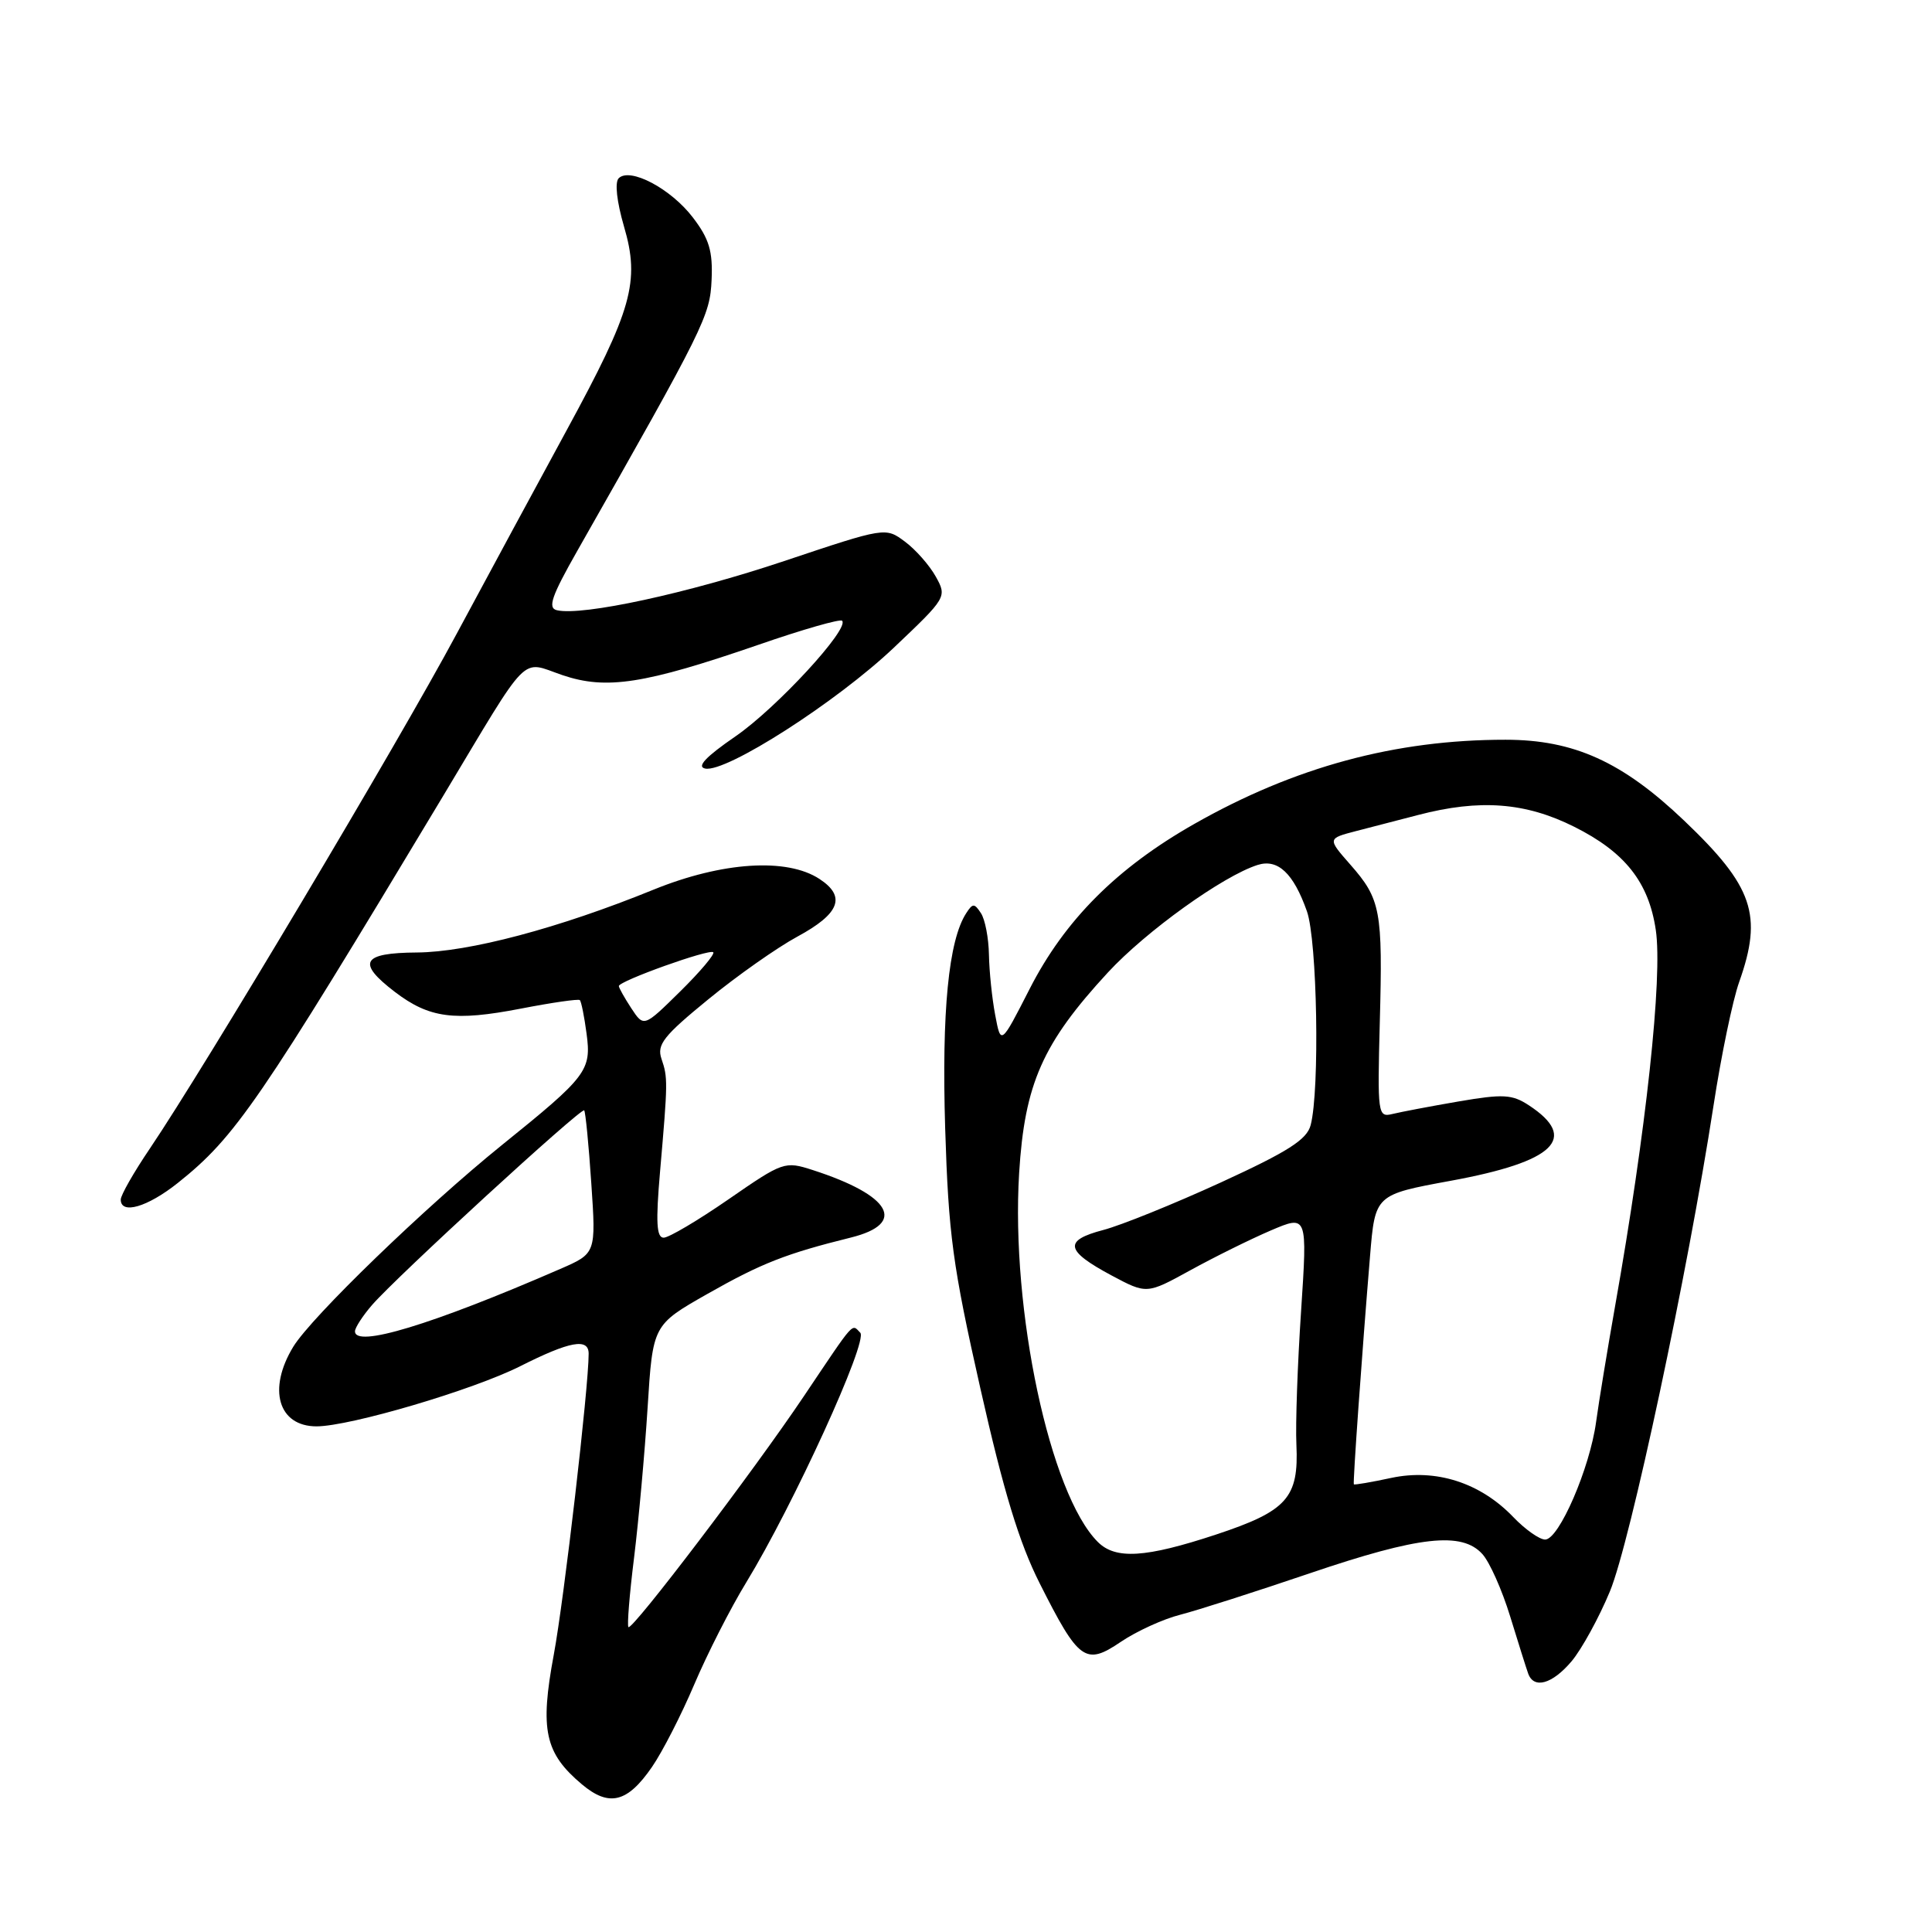 <?xml version="1.0" encoding="UTF-8" standalone="no"?>
<!DOCTYPE svg PUBLIC "-//W3C//DTD SVG 1.1//EN" "http://www.w3.org/Graphics/SVG/1.1/DTD/svg11.dtd" >
<svg xmlns="http://www.w3.org/2000/svg" xmlns:xlink="http://www.w3.org/1999/xlink" version="1.1" viewBox="0 0 256 256">
 <g >
 <path fill="currentColor"
d=" M 86.38 234.15 C 87.77 232.14 90.29 227.21 92.00 223.18 C 93.71 219.16 96.80 213.08 98.88 209.68 C 105.11 199.47 115.07 177.67 113.99 176.59 C 112.82 175.42 113.40 174.76 106.52 185.00 C 99.82 194.98 83.76 216.10 83.27 215.60 C 83.08 215.41 83.41 211.26 84.02 206.38 C 84.62 201.49 85.43 192.56 85.81 186.53 C 86.50 175.56 86.50 175.56 93.77 171.43 C 100.89 167.39 104.16 166.11 112.75 163.98 C 120.21 162.13 118.10 158.40 107.70 155.04 C 103.98 153.84 103.76 153.92 96.54 158.91 C 92.49 161.71 88.62 164.00 87.94 164.00 C 86.99 164.00 86.88 161.94 87.46 155.25 C 88.50 143.28 88.50 142.80 87.65 140.30 C 87.01 138.42 87.91 137.27 93.86 132.41 C 97.68 129.28 102.99 125.55 105.65 124.11 C 111.27 121.07 112.15 118.80 108.59 116.47 C 104.27 113.63 95.70 114.19 86.61 117.88 C 74.04 123.00 62.10 126.16 55.25 126.21 C 47.94 126.26 47.23 127.54 52.33 131.44 C 56.88 134.91 60.21 135.35 69.00 133.65 C 73.12 132.85 76.65 132.34 76.83 132.52 C 77.02 132.69 77.42 134.68 77.72 136.94 C 78.38 141.85 77.81 142.61 66.50 151.73 C 56.32 159.95 41.28 174.49 38.86 178.45 C 35.43 184.08 36.87 189.00 41.95 189.00 C 46.39 188.99 62.72 184.17 68.95 181.02 C 75.50 177.72 78.00 177.26 78.00 179.37 C 78.00 183.85 74.75 211.88 73.38 219.25 C 71.52 229.23 72.19 232.30 77.10 236.43 C 80.70 239.46 83.13 238.87 86.38 234.15 Z  M 208.25 220.12 C 209.58 218.53 211.87 214.37 213.32 210.87 C 216.01 204.41 223.63 168.68 227.05 146.50 C 228.06 139.90 229.59 132.53 230.45 130.12 C 233.60 121.23 232.32 117.47 223.15 108.73 C 214.98 100.94 208.54 98.02 199.50 98.02 C 184.90 98.01 171.55 101.62 158.26 109.17 C 147.99 115.00 141.08 121.92 136.42 131.06 C 132.62 138.50 132.62 138.50 131.87 134.50 C 131.45 132.30 131.08 128.70 131.04 126.50 C 131.00 124.30 130.53 121.83 129.98 121.00 C 129.11 119.67 128.89 119.67 128.03 121.00 C 125.69 124.60 124.77 134.01 125.24 149.50 C 125.68 163.60 126.23 167.70 129.91 184.00 C 132.98 197.62 135.05 204.43 137.76 209.79 C 142.95 220.10 143.83 220.73 148.52 217.55 C 150.59 216.15 154.13 214.53 156.39 213.96 C 158.65 213.38 166.40 210.90 173.61 208.45 C 188.07 203.54 193.71 202.92 196.42 205.92 C 197.38 206.97 199.03 210.68 200.10 214.17 C 201.17 217.65 202.24 221.06 202.49 221.75 C 203.24 223.85 205.69 223.15 208.25 220.12 Z  M 23.57 156.74 C 31.19 150.66 34.30 146.14 58.70 105.50 C 70.38 86.03 68.89 87.54 74.53 89.46 C 80.35 91.43 85.37 90.65 100.52 85.43 C 106.34 83.41 111.32 81.99 111.58 82.25 C 112.62 83.28 102.90 93.82 97.47 97.56 C 93.49 100.30 92.27 101.60 93.45 101.84 C 96.24 102.39 110.86 93.01 118.45 85.81 C 125.44 79.18 125.49 79.10 124.00 76.41 C 123.17 74.92 121.34 72.83 119.91 71.77 C 117.33 69.85 117.33 69.85 103.91 74.34 C 91.17 78.61 77.19 81.64 73.80 80.86 C 72.54 80.57 73.07 79.02 76.49 73.00 C 93.40 43.23 94.08 41.85 94.29 37.08 C 94.46 33.29 93.97 31.64 91.81 28.82 C 88.90 25.00 83.47 22.13 81.98 23.62 C 81.44 24.16 81.73 26.73 82.68 30.00 C 84.83 37.31 83.77 41.05 75.09 57.00 C 71.35 63.88 64.78 76.03 60.50 84.00 C 52.75 98.46 27.15 141.39 19.85 152.20 C 17.73 155.33 16.00 158.36 16.00 158.95 C 16.00 160.98 19.54 159.95 23.57 156.74 Z  M 47.04 176.38 C 47.06 175.90 48.07 174.34 49.29 172.93 C 52.48 169.23 77.04 146.70 77.41 147.13 C 77.58 147.34 78.01 151.68 78.35 156.79 C 78.98 166.08 78.98 166.08 74.24 168.14 C 57.23 175.54 46.94 178.66 47.04 176.38 Z  M 83.65 133.60 C 82.74 132.21 82.00 130.88 82.00 130.66 C 82.00 129.99 94.02 125.69 94.51 126.18 C 94.75 126.42 92.78 128.76 90.13 131.37 C 85.31 136.12 85.31 136.12 83.65 133.60 Z  M 145.46 204.31 C 139.12 197.97 133.93 173.62 135.04 155.45 C 135.77 143.60 138.14 138.24 146.81 128.85 C 151.87 123.38 162.05 116.07 166.64 114.61 C 169.32 113.76 171.39 115.70 173.17 120.74 C 174.54 124.60 174.89 144.41 173.67 149.08 C 173.17 151.00 170.70 152.58 161.77 156.68 C 155.57 159.52 148.56 162.36 146.19 162.98 C 140.90 164.37 141.14 165.71 147.28 169.00 C 151.95 171.49 151.95 171.49 157.72 168.32 C 160.90 166.57 165.69 164.20 168.37 163.05 C 173.24 160.97 173.24 160.97 172.40 173.73 C 171.93 180.76 171.65 188.71 171.78 191.42 C 172.11 198.48 170.54 200.22 161.12 203.34 C 151.79 206.42 147.81 206.67 145.46 204.31 Z  M 200.52 201.02 C 196.15 196.46 190.26 194.57 184.35 195.83 C 181.70 196.40 179.47 196.78 179.39 196.68 C 179.25 196.49 180.45 179.56 181.54 166.40 C 182.21 158.30 182.21 158.30 192.23 156.46 C 206.03 153.93 209.24 150.82 202.57 146.45 C 200.35 145.00 199.17 144.94 193.26 145.95 C 189.54 146.59 185.60 147.34 184.50 147.61 C 182.57 148.08 182.51 147.67 182.83 135.45 C 183.23 120.62 182.95 119.15 178.93 114.57 C 175.89 111.11 175.89 111.11 179.69 110.12 C 181.79 109.58 185.48 108.62 187.91 107.99 C 196.07 105.86 202.12 106.31 208.59 109.55 C 215.31 112.91 218.46 116.88 219.40 123.22 C 220.33 129.42 218.11 149.94 214.02 173.00 C 213.00 178.78 211.86 185.71 211.49 188.42 C 210.66 194.55 206.57 204.00 204.74 204.00 C 203.99 204.00 202.09 202.66 200.52 201.02 Z "/>
</g>
</svg>